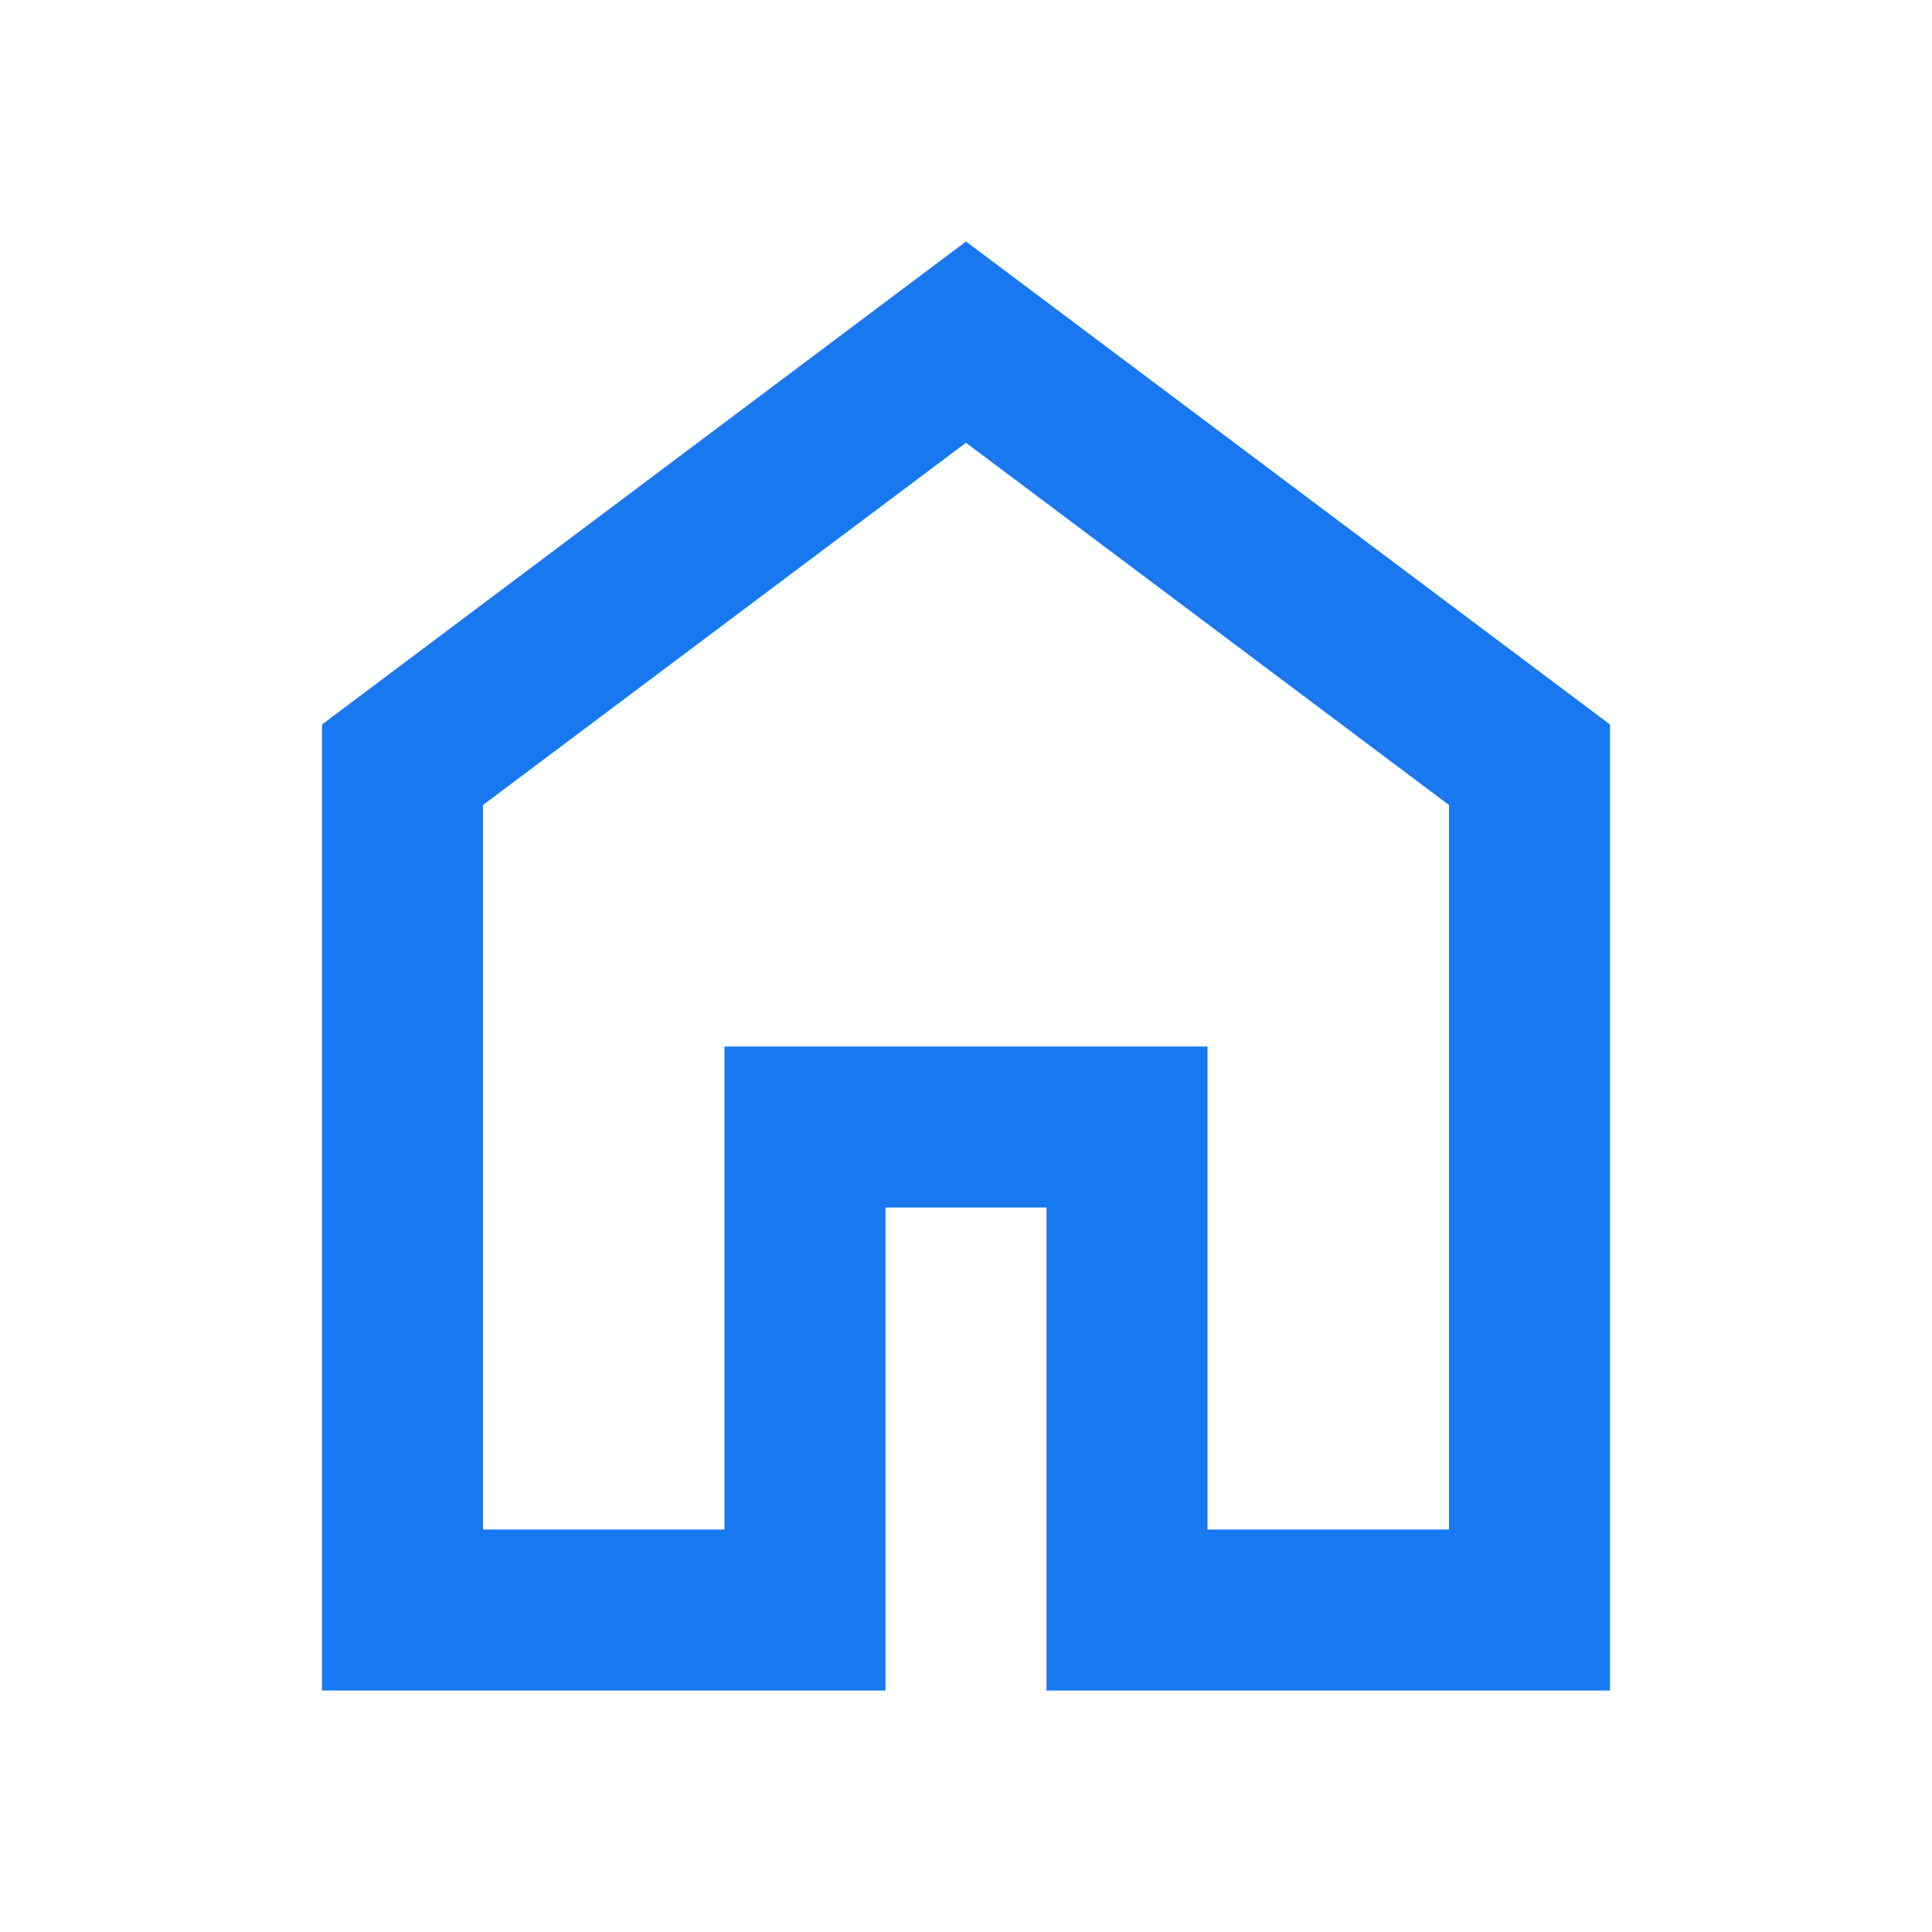 <svg xmlns="http://www.w3.org/2000/svg" height="24px" viewBox="0 -960 960 960" width="24px" fill="#1778f0"><path d="M240-200h120v-240h240v240h120v-360L480-740 240-560v360Zm-80 80v-480l320-240 320 240v480H520v-240h-80v240H160Zm320-350Z"/></svg>